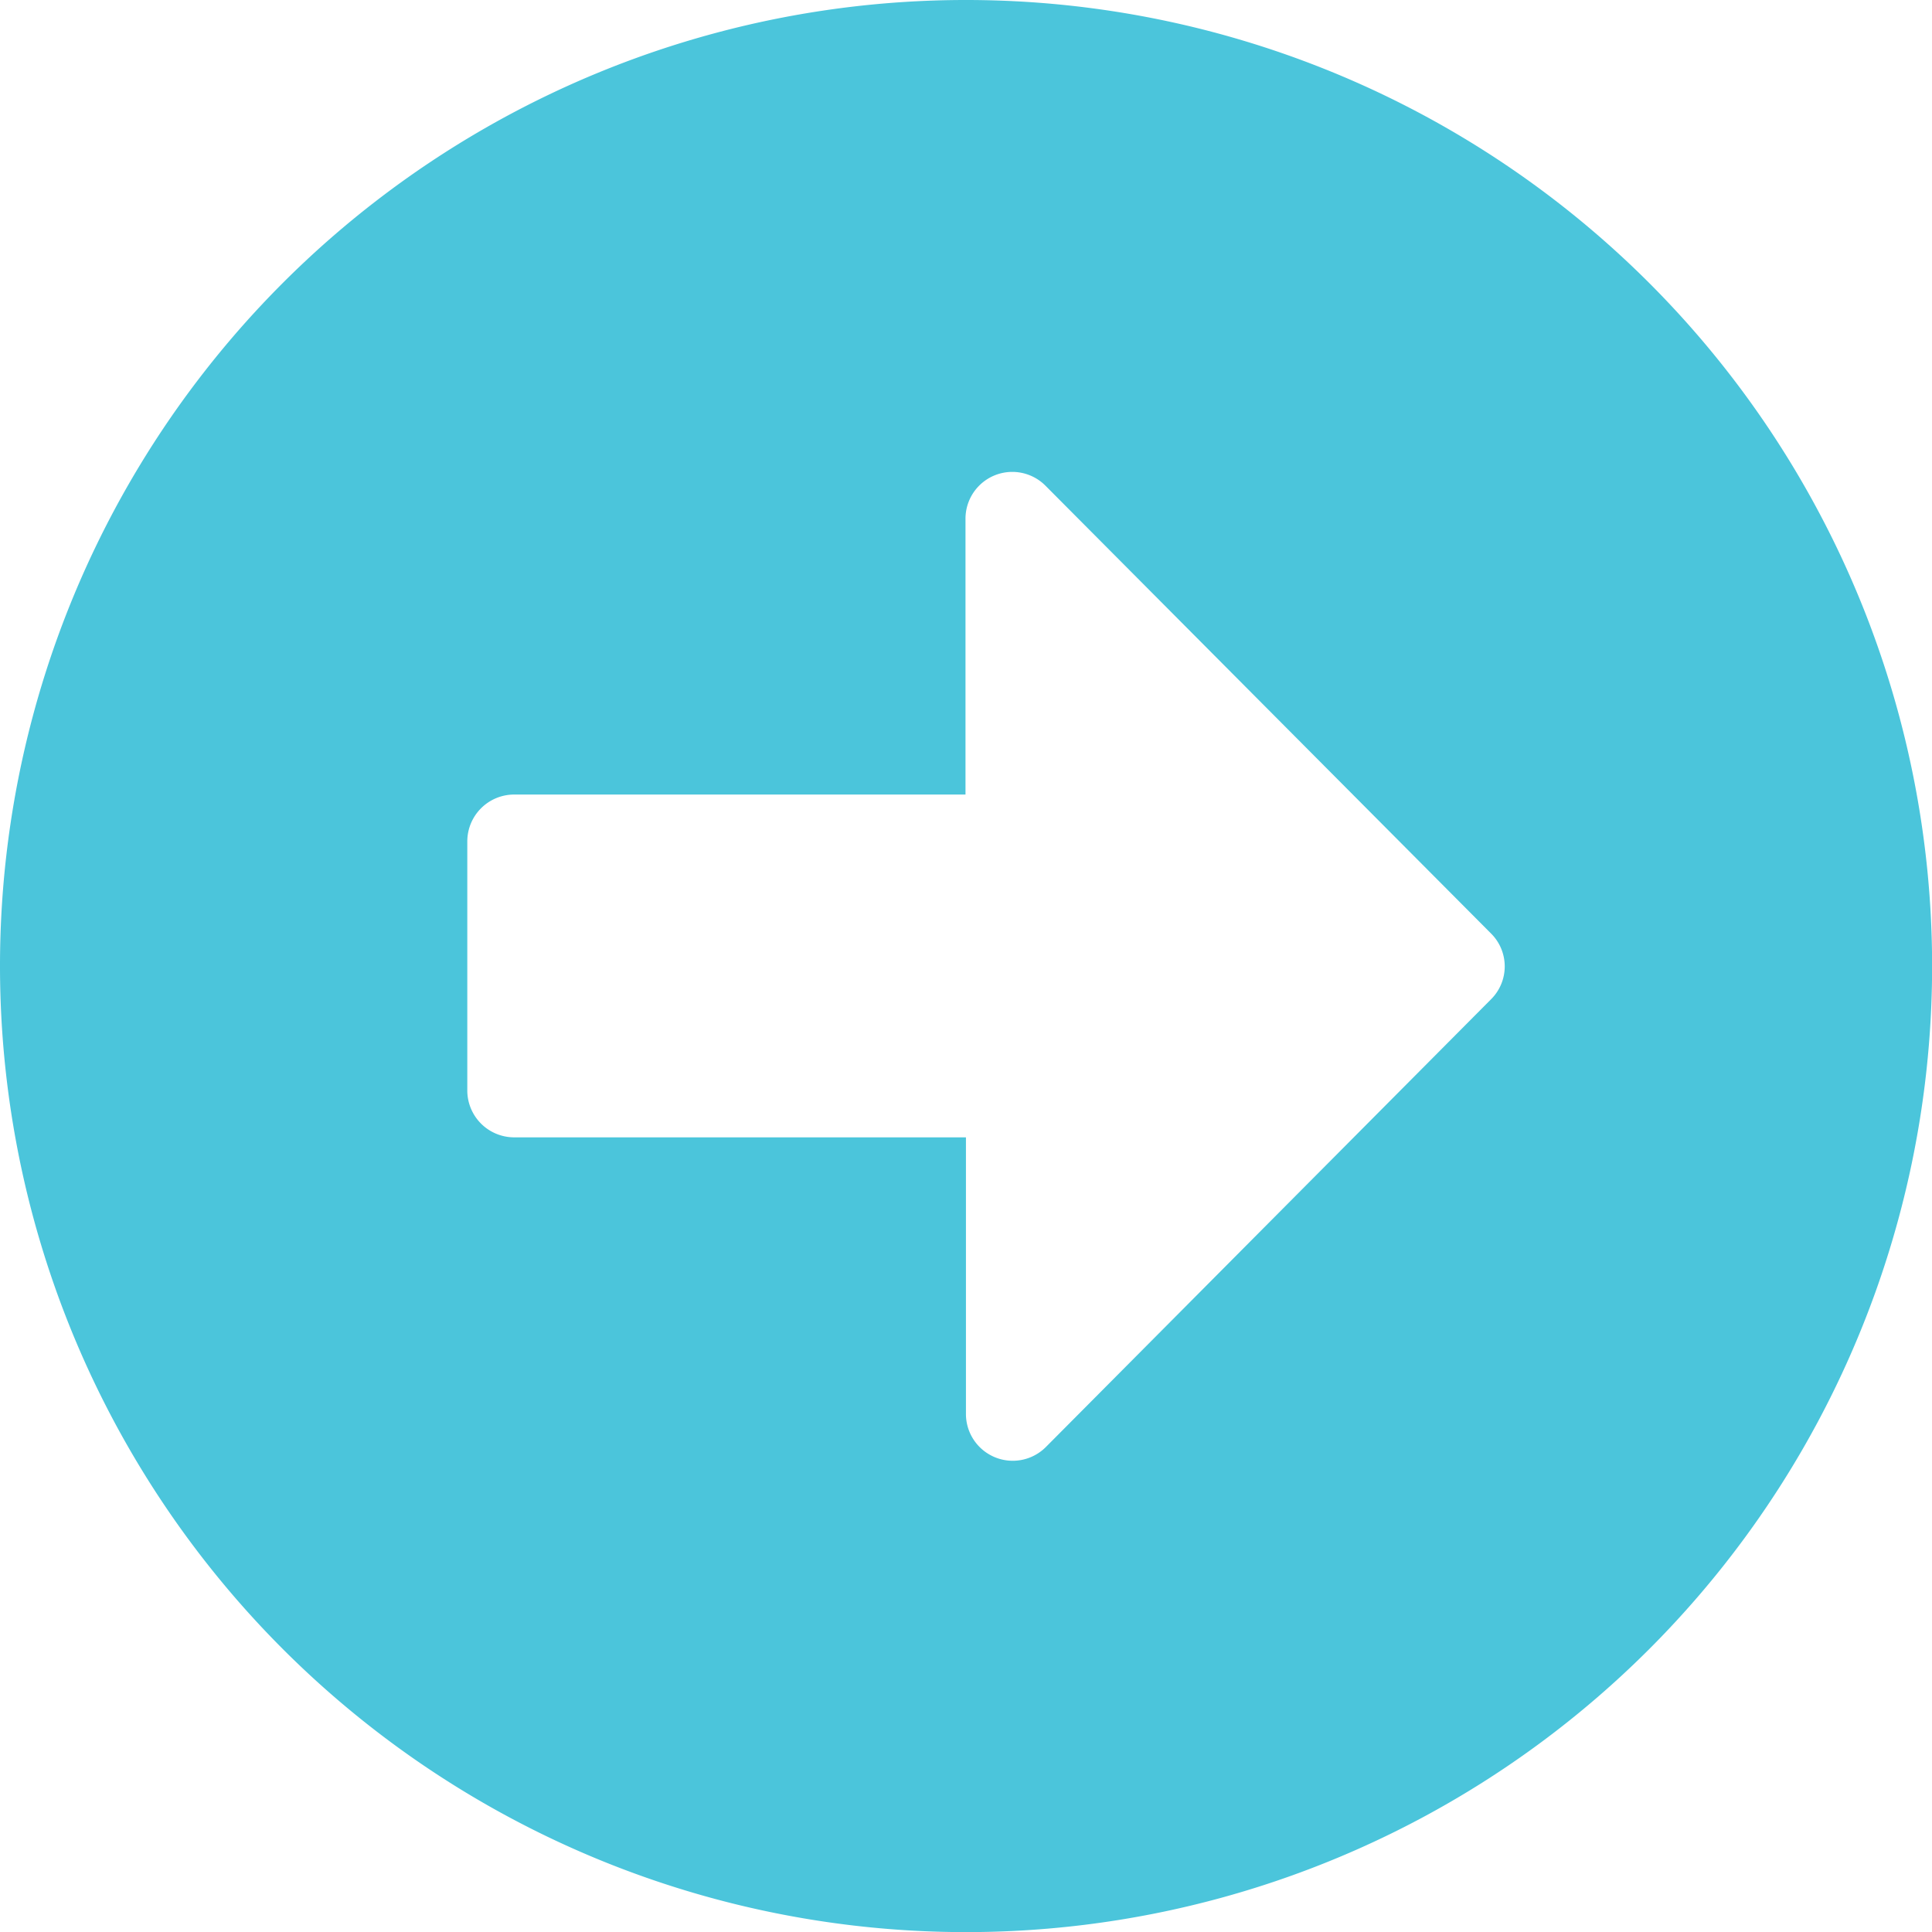 <svg xmlns="http://www.w3.org/2000/svg" width="17.257" height="17.257" viewBox="0 0 17.257 17.257">
    <path fill="#4bc5db" d="M9.191.563A8.629 8.629 0 1 1 .563 9.191 8.627 8.627 0 0 1 9.191.563zM5.155 10.722h4.036v2.467a.418.418 0 0 0 .713.3l3.977-4a.414.414 0 0 0 0-.588L9.9 4.9a.418.418 0 0 0-.713.3v2.46H5.155a.419.419 0 0 0-.418.418V10.3a.419.419 0 0 0 .418.422z" transform="translate(-.563 -.563)"/>
</svg>
